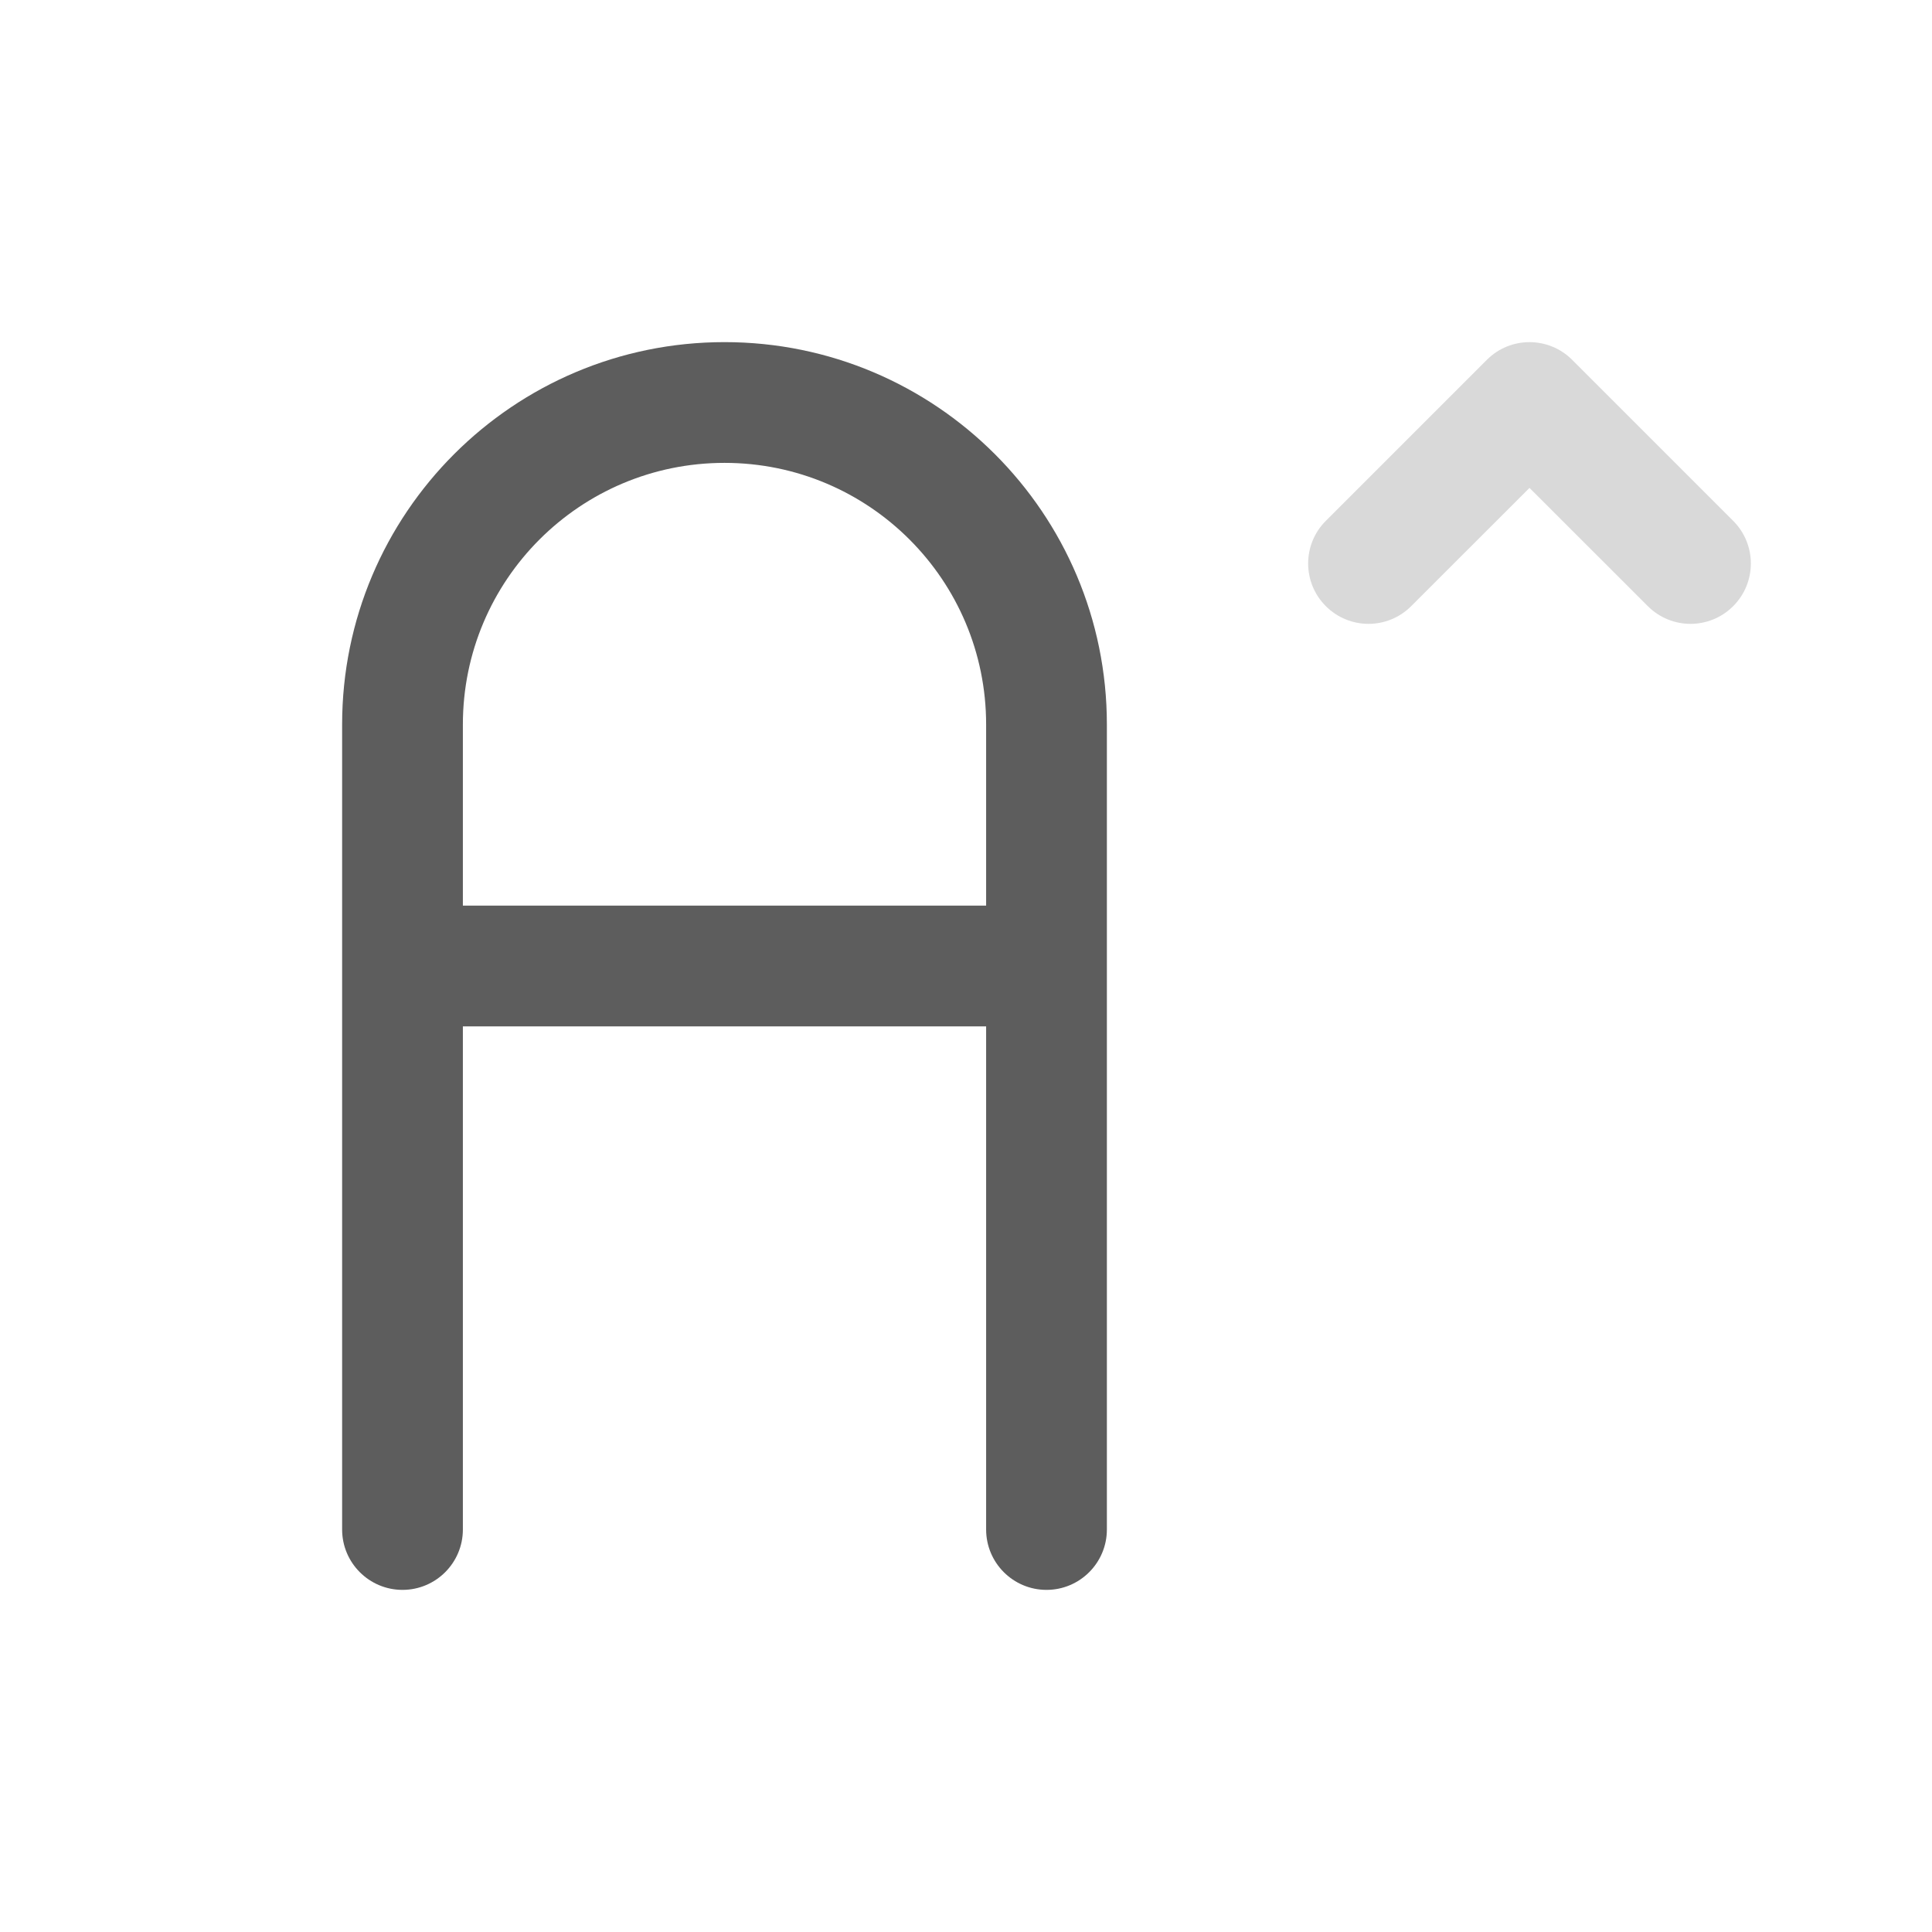 <svg width="24" height="24" viewBox="0 0 24 24" fill="none" xmlns="http://www.w3.org/2000/svg">
<path fill-rule="evenodd" clip-rule="evenodd" d="M4.25 9C4.25 6.377 6.377 4.25 9 4.25C11.623 4.25 13.75 6.377 13.75 9V19C13.75 19.414 13.414 19.75 13 19.75C12.586 19.75 12.25 19.414 12.25 19V12.75H5.75V19C5.75 19.414 5.414 19.75 5 19.75C4.586 19.75 4.25 19.414 4.25 19V9ZM5.75 11.25H12.25V9C12.25 7.205 10.795 5.75 9 5.75C7.205 5.75 5.75 7.205 5.75 9V11.25Z" fill="#5D5D5D"/>
<path fill-rule="evenodd" clip-rule="evenodd" d="M18.47 4.47C18.763 4.177 19.237 4.177 19.53 4.47L21.53 6.47C21.823 6.763 21.823 7.237 21.53 7.53C21.237 7.823 20.763 7.823 20.47 7.53L19 6.061L17.53 7.53C17.237 7.823 16.763 7.823 16.47 7.53C16.177 7.237 16.177 6.763 16.47 6.47L18.47 4.47Z" fill="#D9D9D9"/>
</svg>
